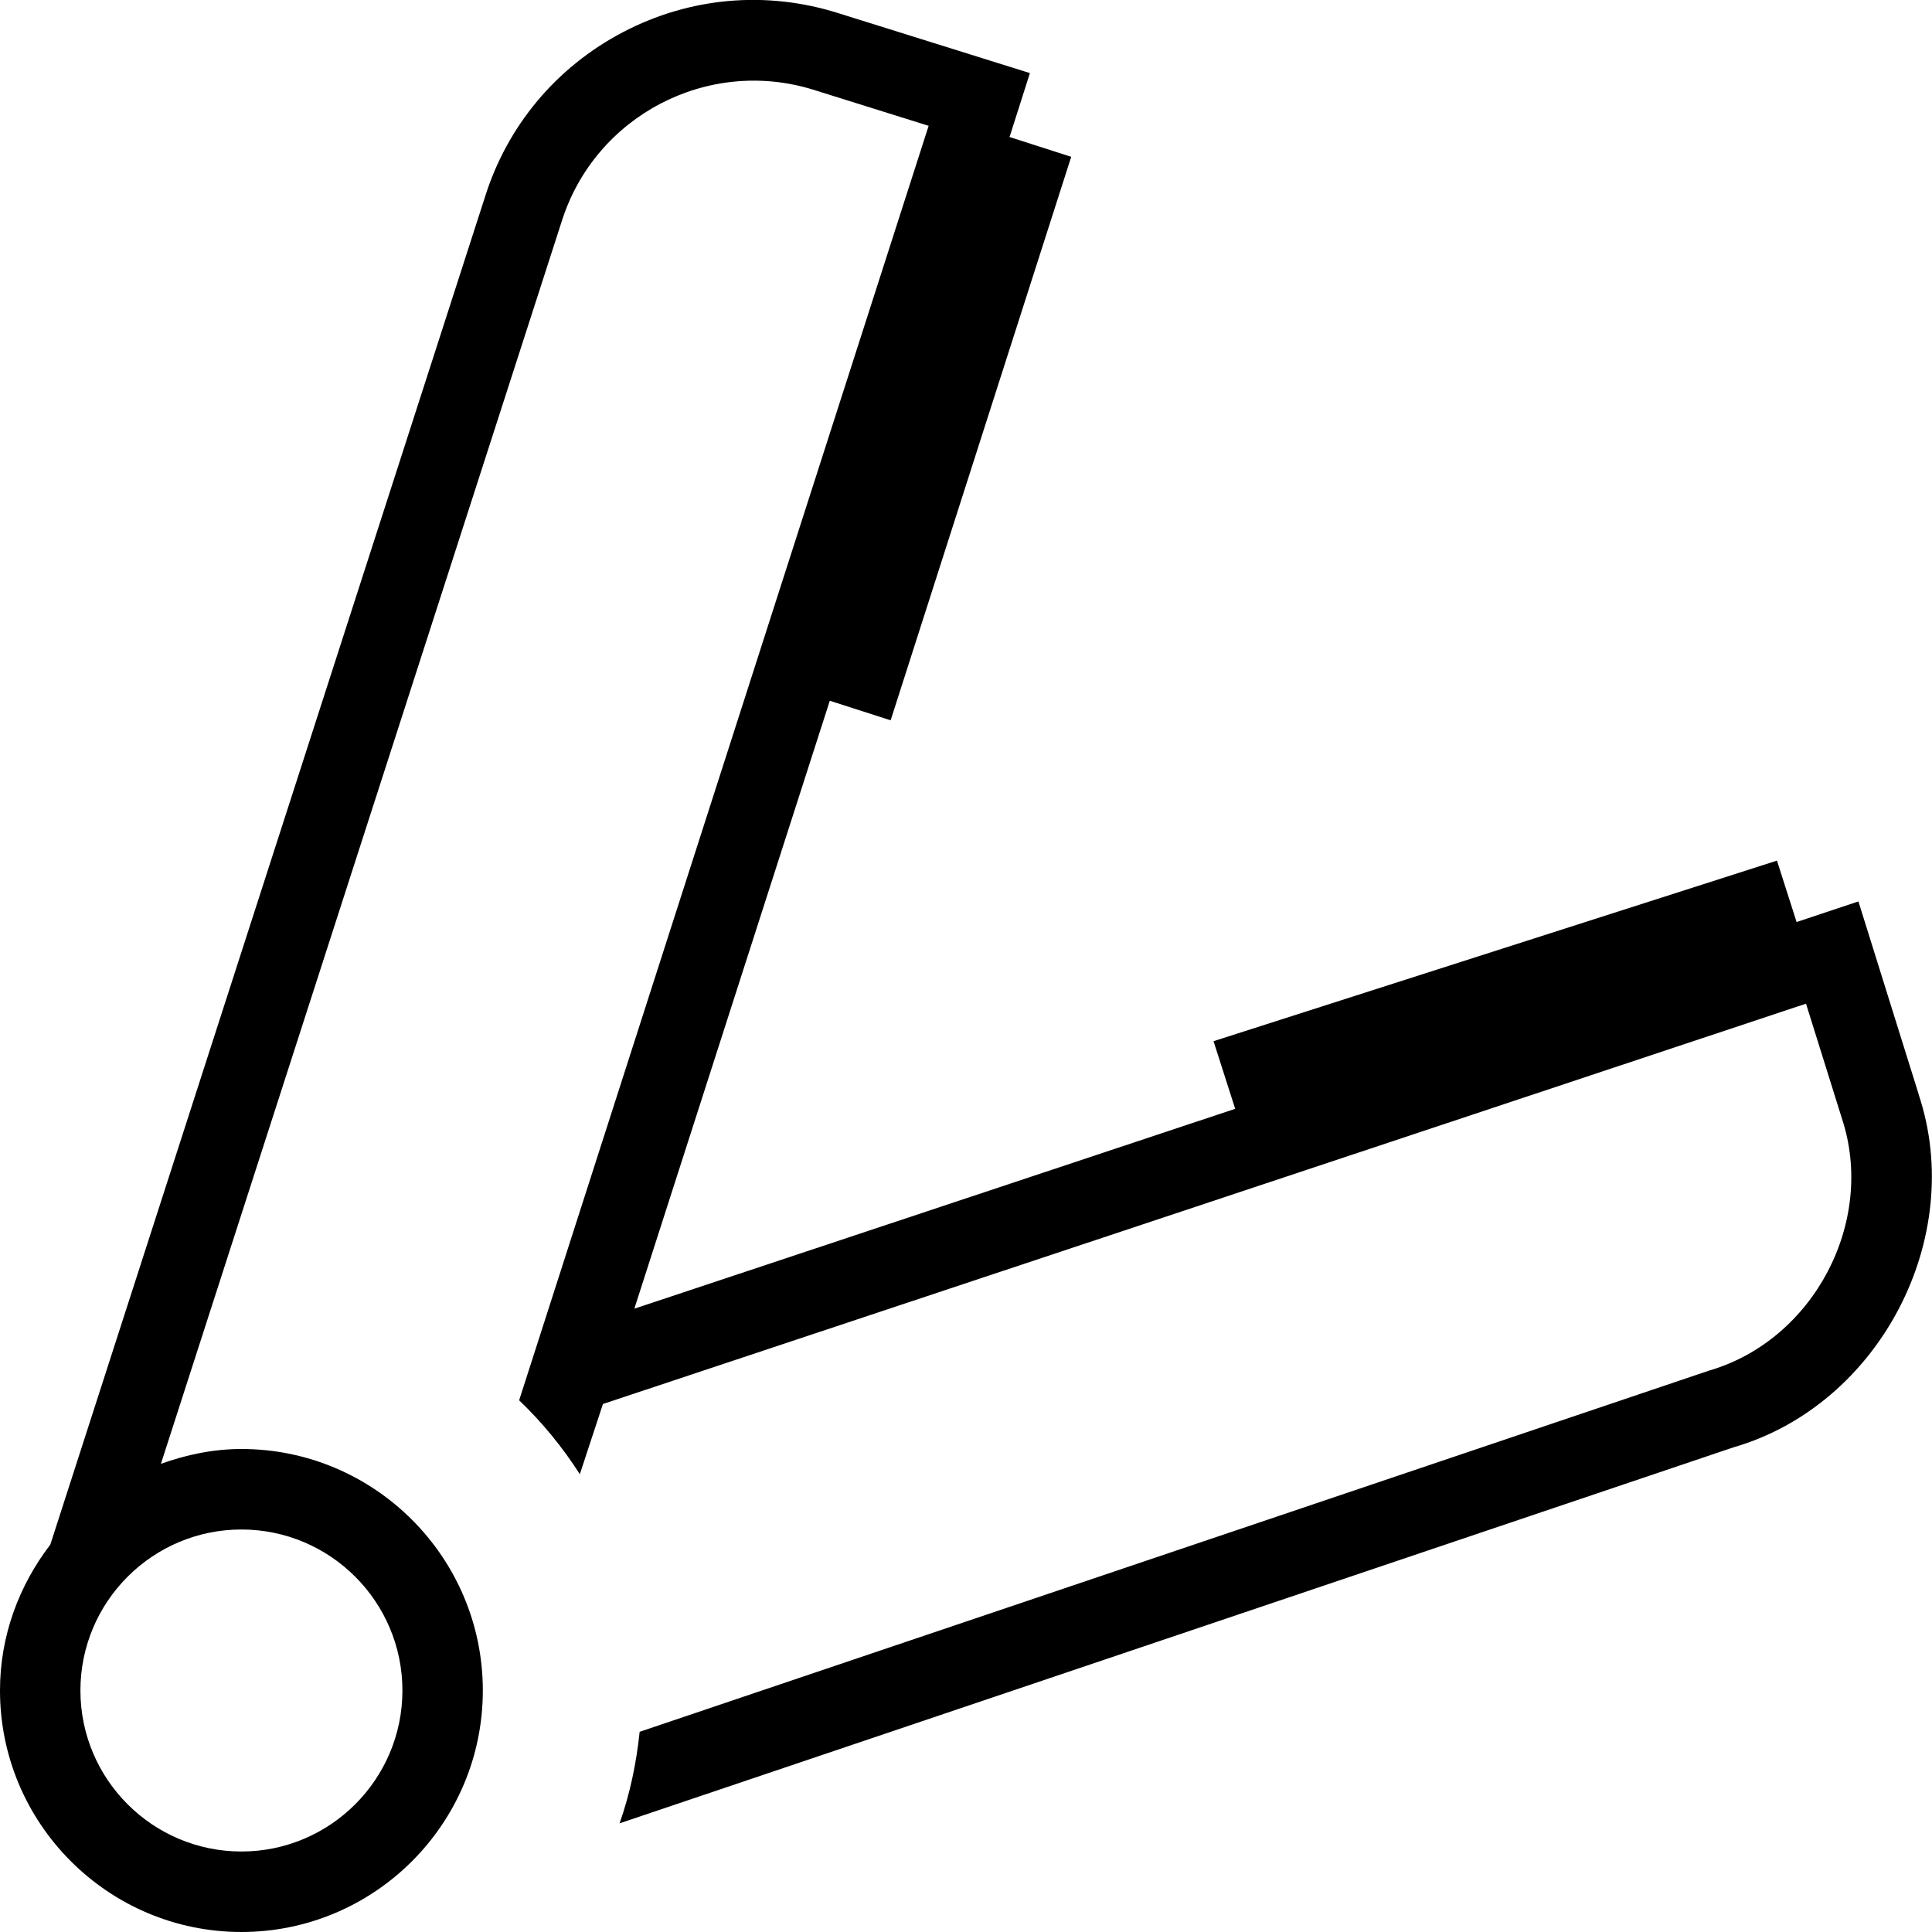 <svg id="Layer_1" viewBox="0 0 24 24" xmlns="http://www.w3.org/2000/svg" data-name="Layer 1"><path d="m23.834 13.592-.748-2.394-.768.256-.244-.763-6.999 2.243.269.84-7.464 2.483 2.428-7.552.756.243 2.243-7-.766-.246.253-.794-2.388-.747c-.894-.28-1.84-.195-2.668.239s-1.438 1.164-1.715 2.052l-5.398 16.736c-.387.505-.625 1.129-.625 1.812 0 1.654 1.345 3 2.999 3s2.999-1.346 2.999-3-1.345-3-2.999-3c-.352 0-.685.072-1 .184l4.977-15.428c.412-1.316 1.817-2.051 3.132-1.64l1.428.447-5.087 15.832c.287.275.539.582.754.918l.287-.872 14.945-4.973.445 1.423c.426 1.283-.347 2.757-1.652 3.136l-13.282 4.486c-.041.395-.122.775-.249 1.137l13.841-4.672c1.808-.525 2.894-2.601 2.295-4.386zm-20.835 5.408c1.103 0 2 .897 2 2s-.897 2-2 2-2-.897-2-2 .897-2 2-2z"/></svg>
